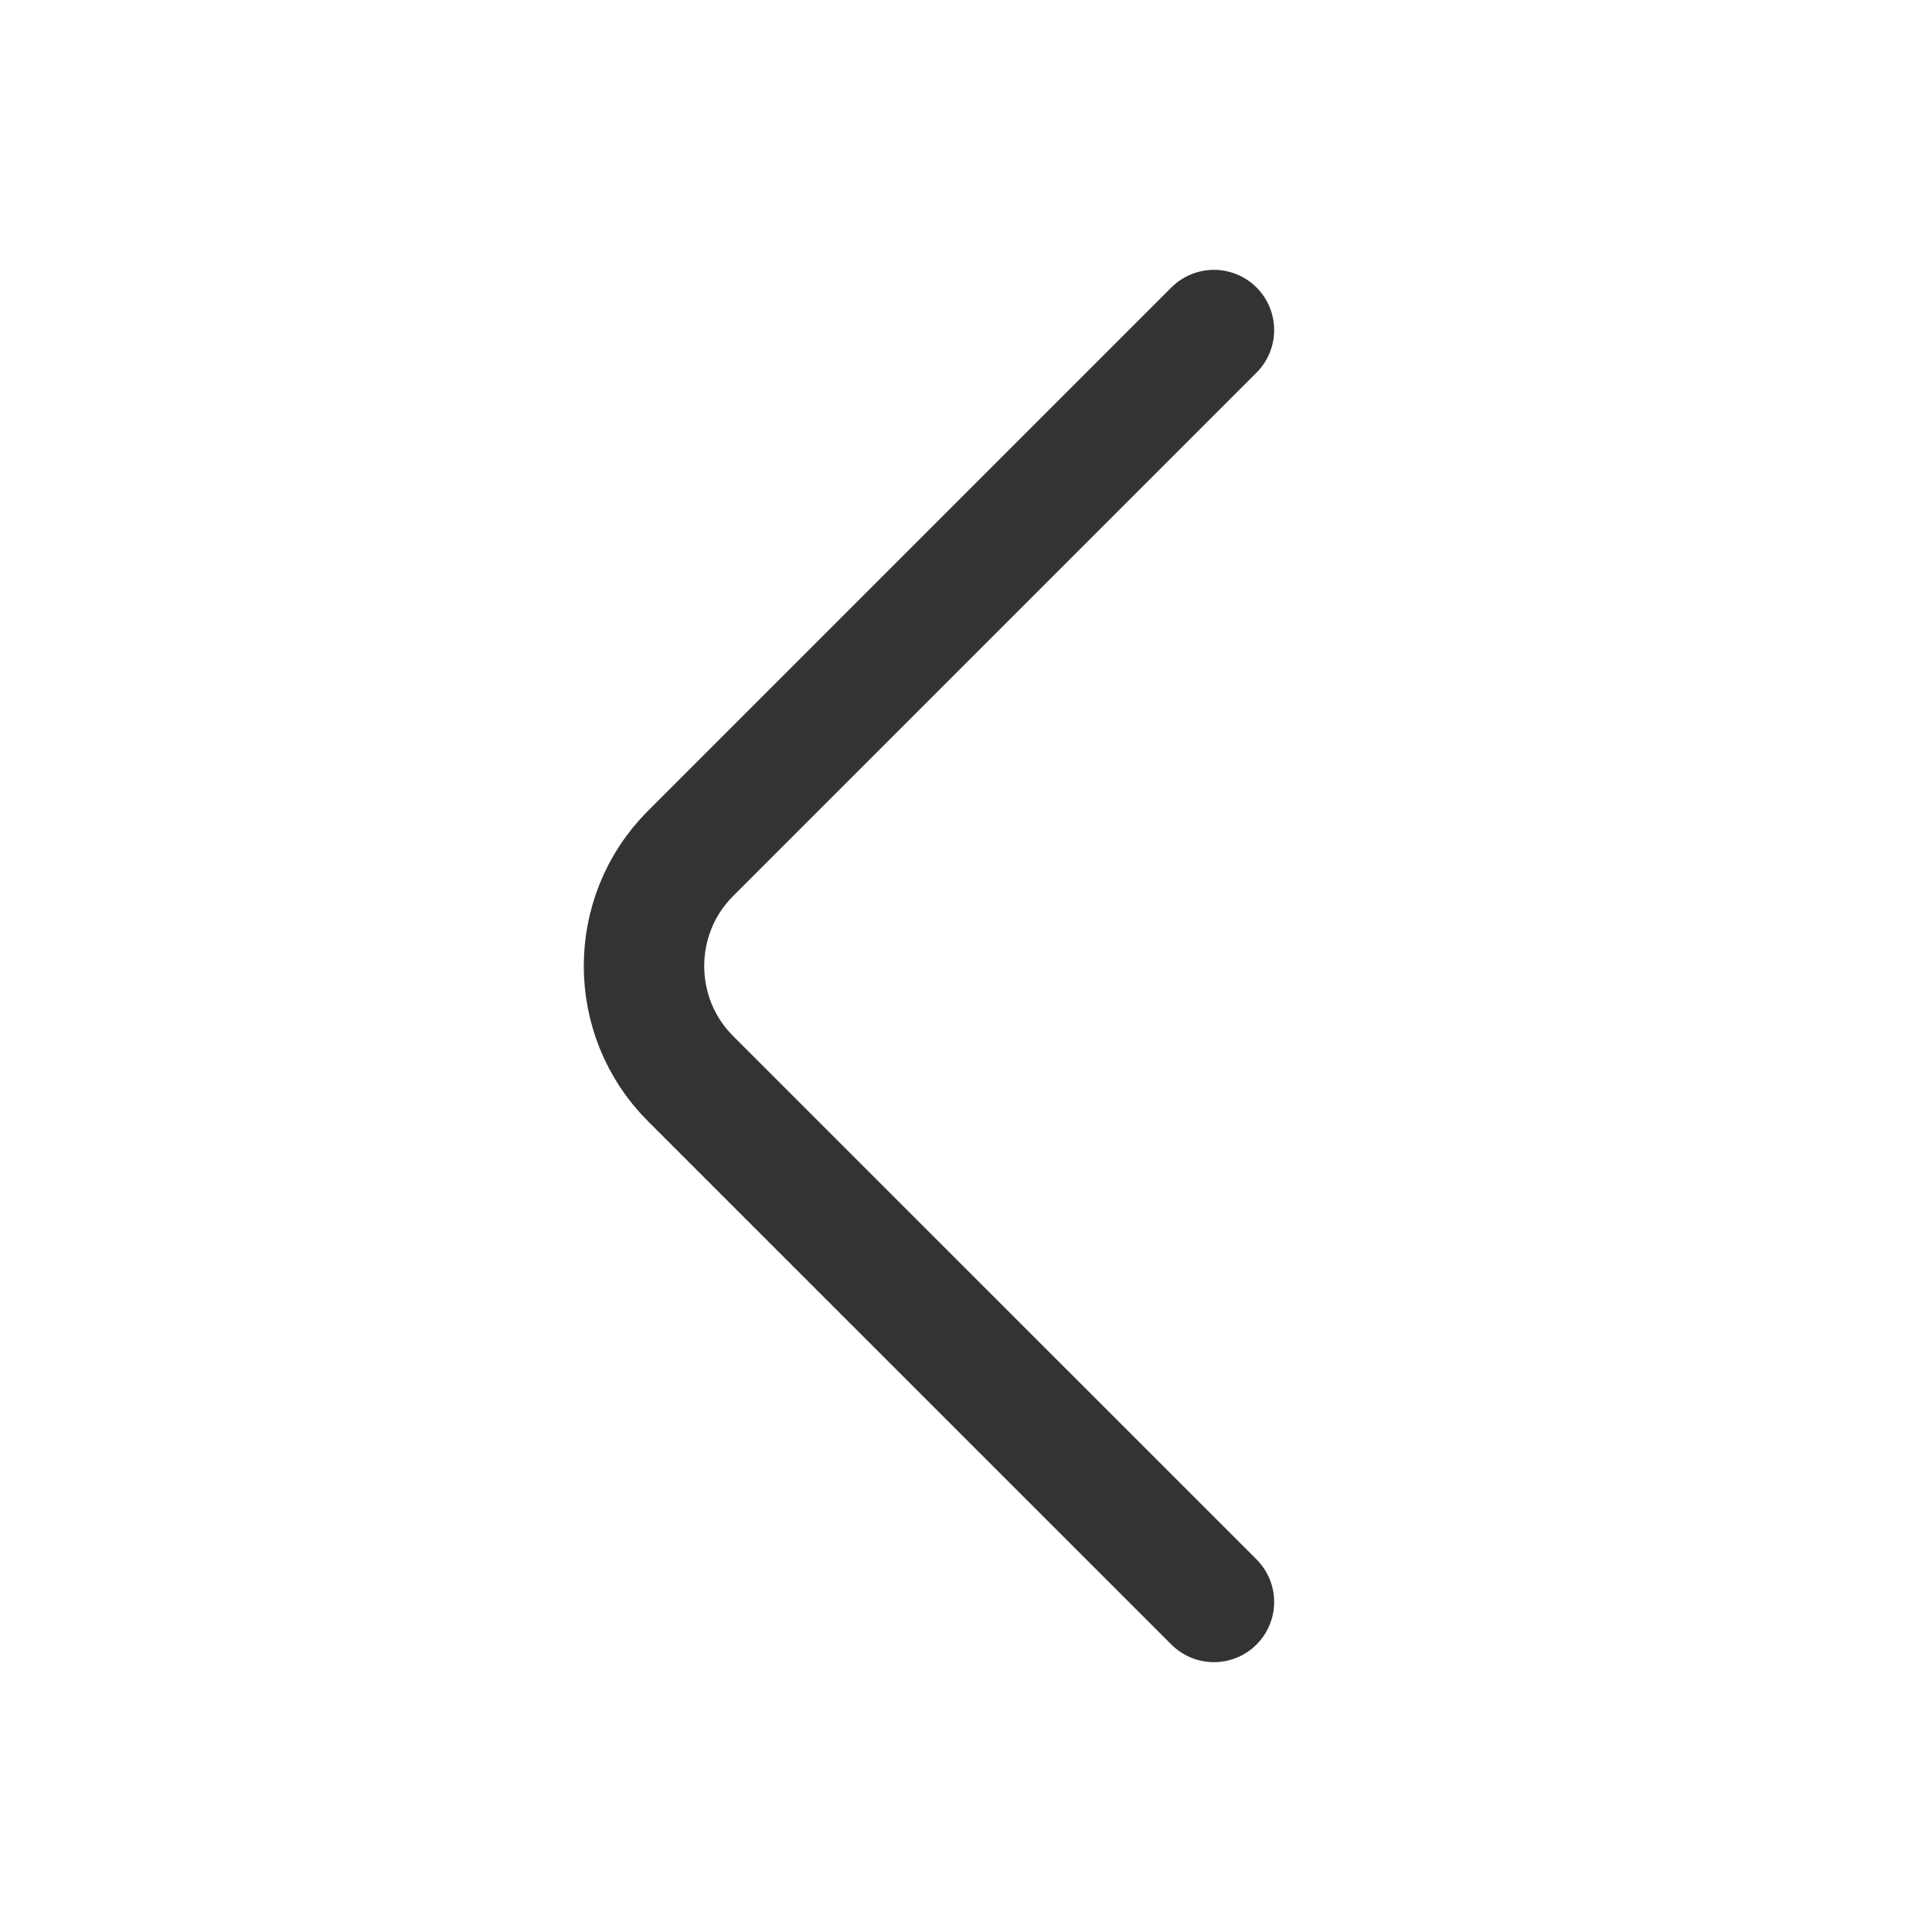 <svg width="24" height="24" viewBox="0 0 24 24" fill="none" xmlns="http://www.w3.org/2000/svg">
<g opacity="0.8">
<path d="M15.08 19.9L8.576 13.397C7.808 12.629 7.808 11.372 8.576 10.604L15.08 4.1" stroke="black" stroke-width="1.496" stroke-miterlimit="10" stroke-linecap="round" stroke-linejoin="round"/>
</g>
</svg>
